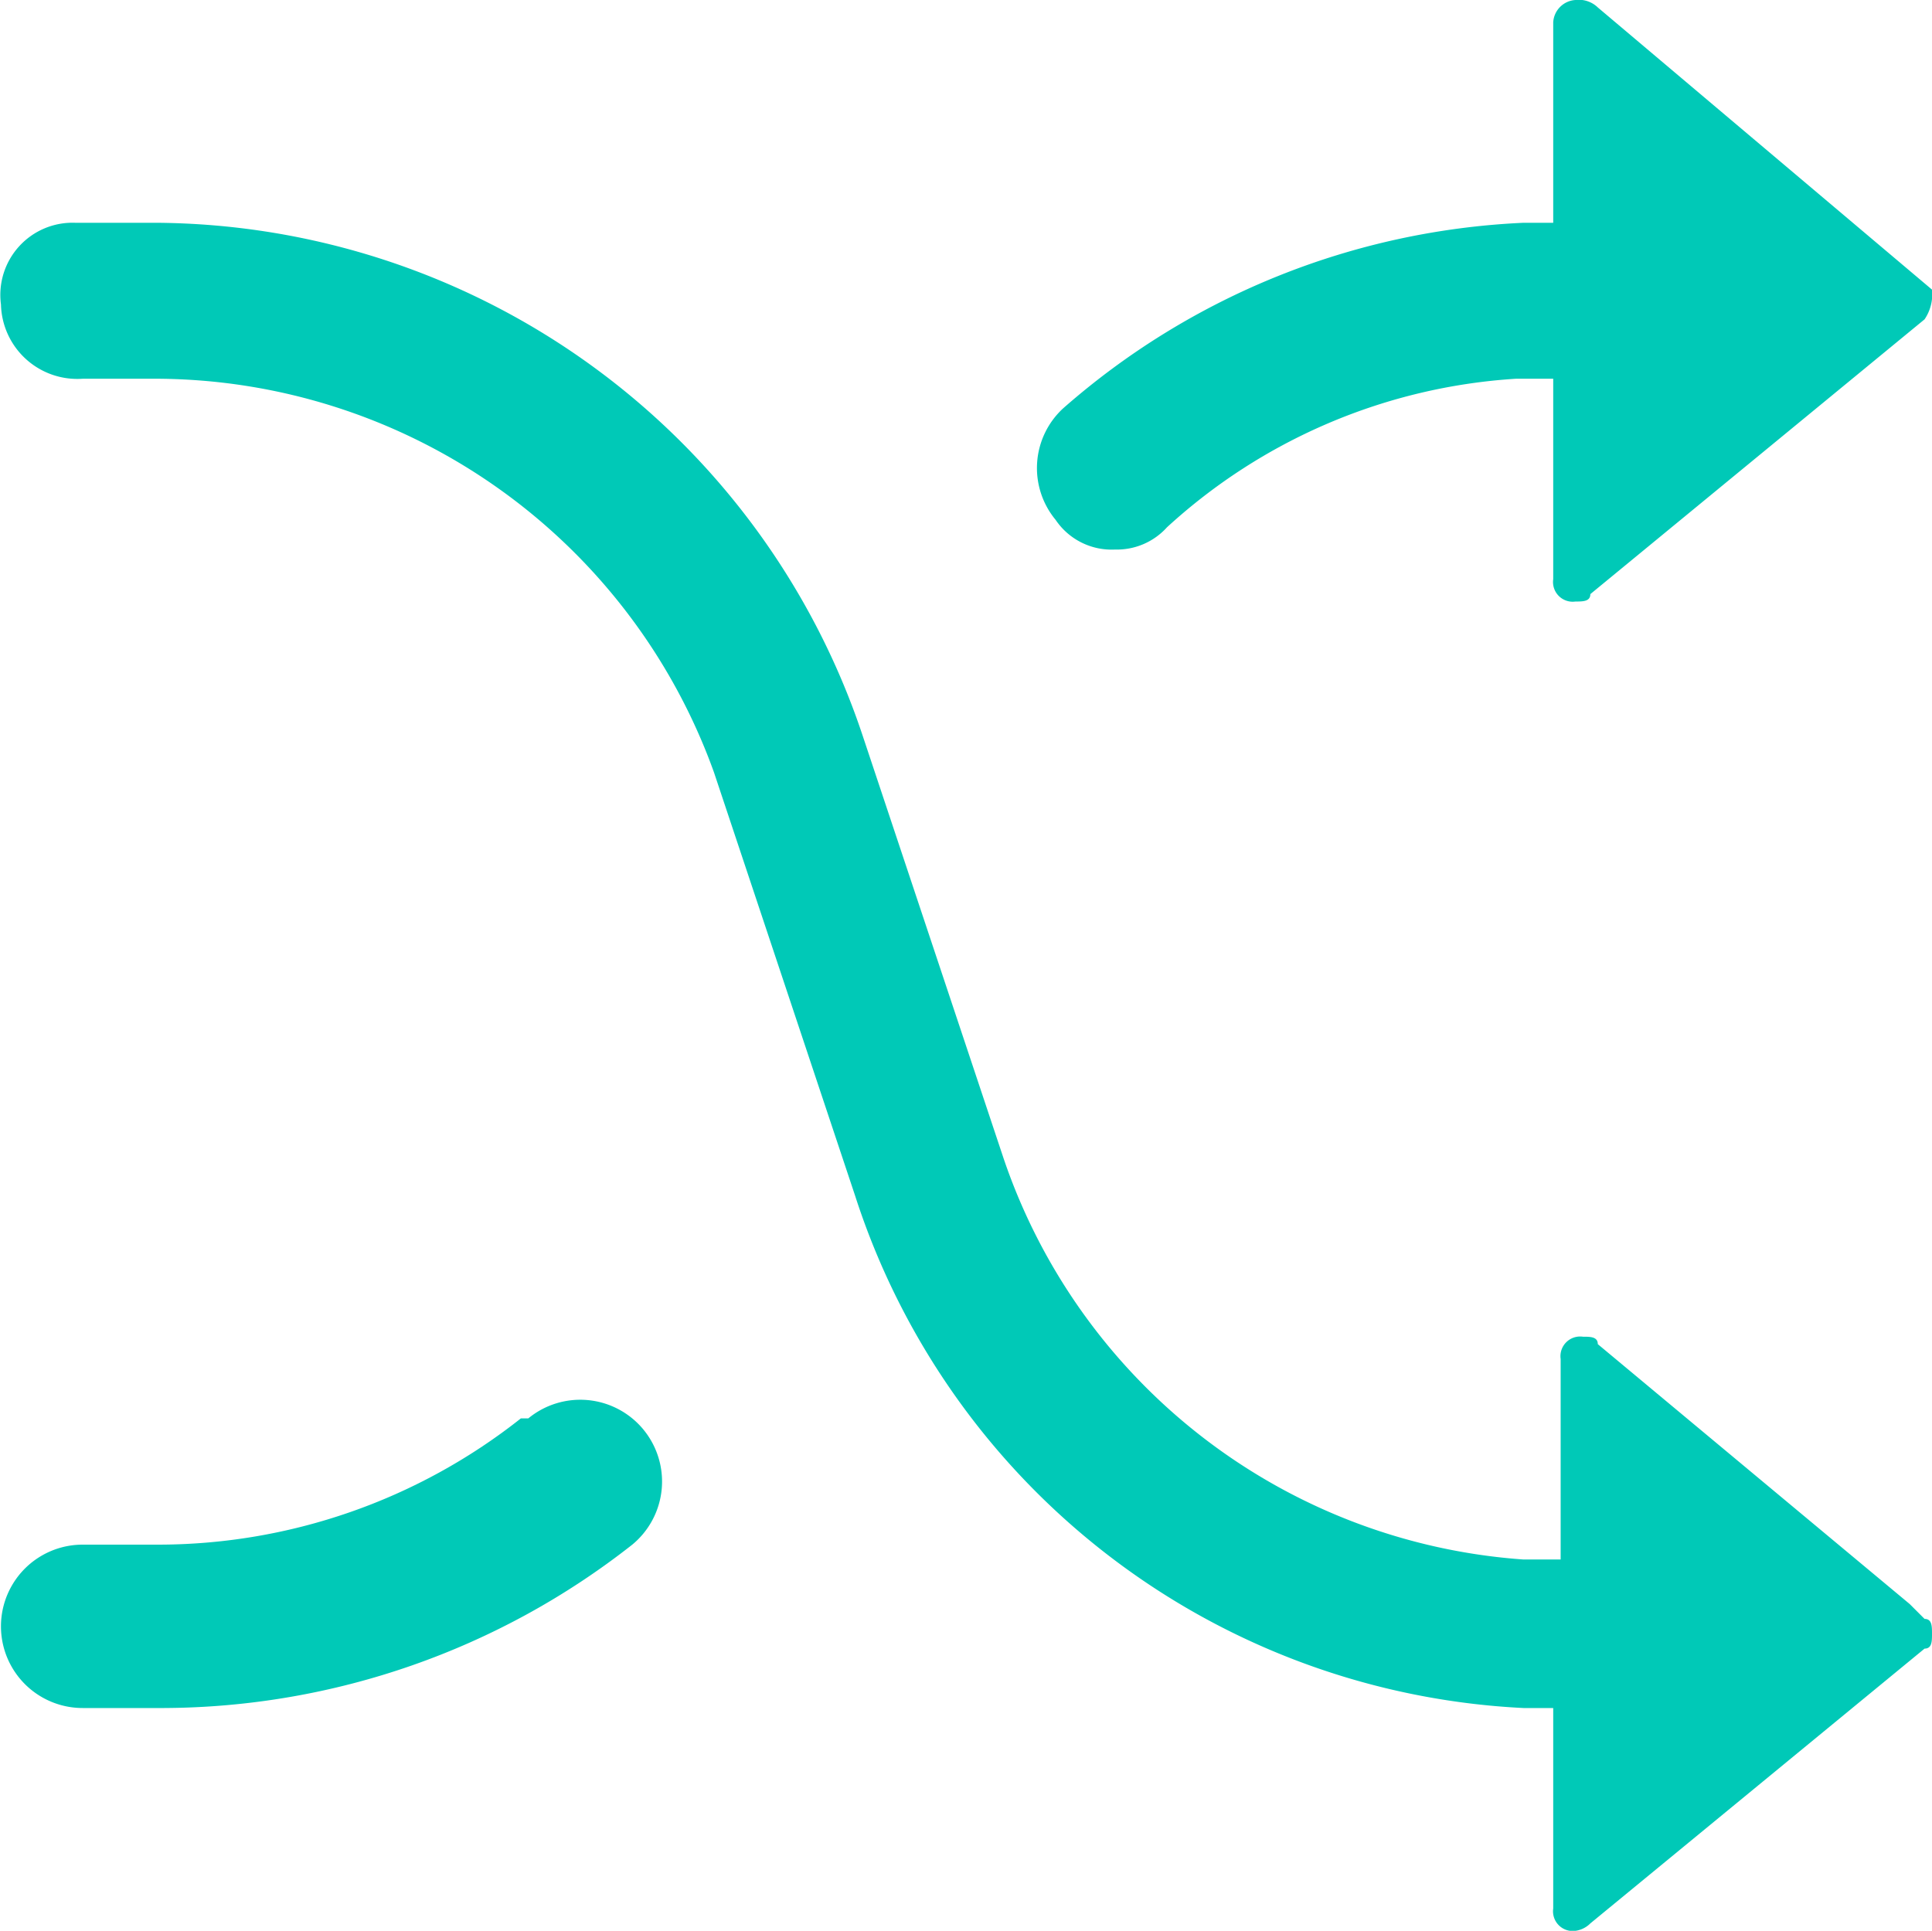 <svg xmlns="http://www.w3.org/2000/svg" width="26.013" height="26" viewBox="0 0 26.013 26">
  <path id="shuffle_ico" d="M21.2,26a.265.265,0,0,1-.3-.3V23h-.4a9.969,9.969,0,0,1-9-6.9L9.6,10.4A8.008,8.008,0,0,0,2.1,5.1h-1A1.028,1.028,0,0,1,0,4.1.972.972,0,0,1,1,3H2.1a10.093,10.093,0,0,1,9.5,6.9l1.9,5.7a7.984,7.984,0,0,0,7,5.4H21V18.3a.265.265,0,0,1,.3-.3h0c.1,0,.2,0,.2.1l4.2,3.5.2.2c.1,0,.1.1.1.2s0,.2-.1.2l-4.5,3.7A.349.349,0,0,1,21.2,26Zm0-17.9a.265.265,0,0,1-.3-.3V5.1h-.5a7.659,7.659,0,0,0-4.7,2,.908.908,0,0,1-.7.3h0a.909.909,0,0,1-.8-.4,1.093,1.093,0,0,1,.1-1.5h0A10.068,10.068,0,0,1,20.5,3h.4V.3a.319.319,0,0,1,.3-.3.367.367,0,0,1,.3.1L26,3.9a.6.6,0,0,1-.1.4L21.4,8c0,.1-.1.1-.2.1ZM1.1,23a1.1,1.1,0,0,1,0-2.2h1A7.881,7.881,0,0,0,7,19.1h.1a1.1,1.1,0,0,1,1.4,1.7h0A10.264,10.264,0,0,1,2.2,23Z" transform="translate(0.013)" fill="#00c9b7" fill-rule="evenodd"/>
</svg>
